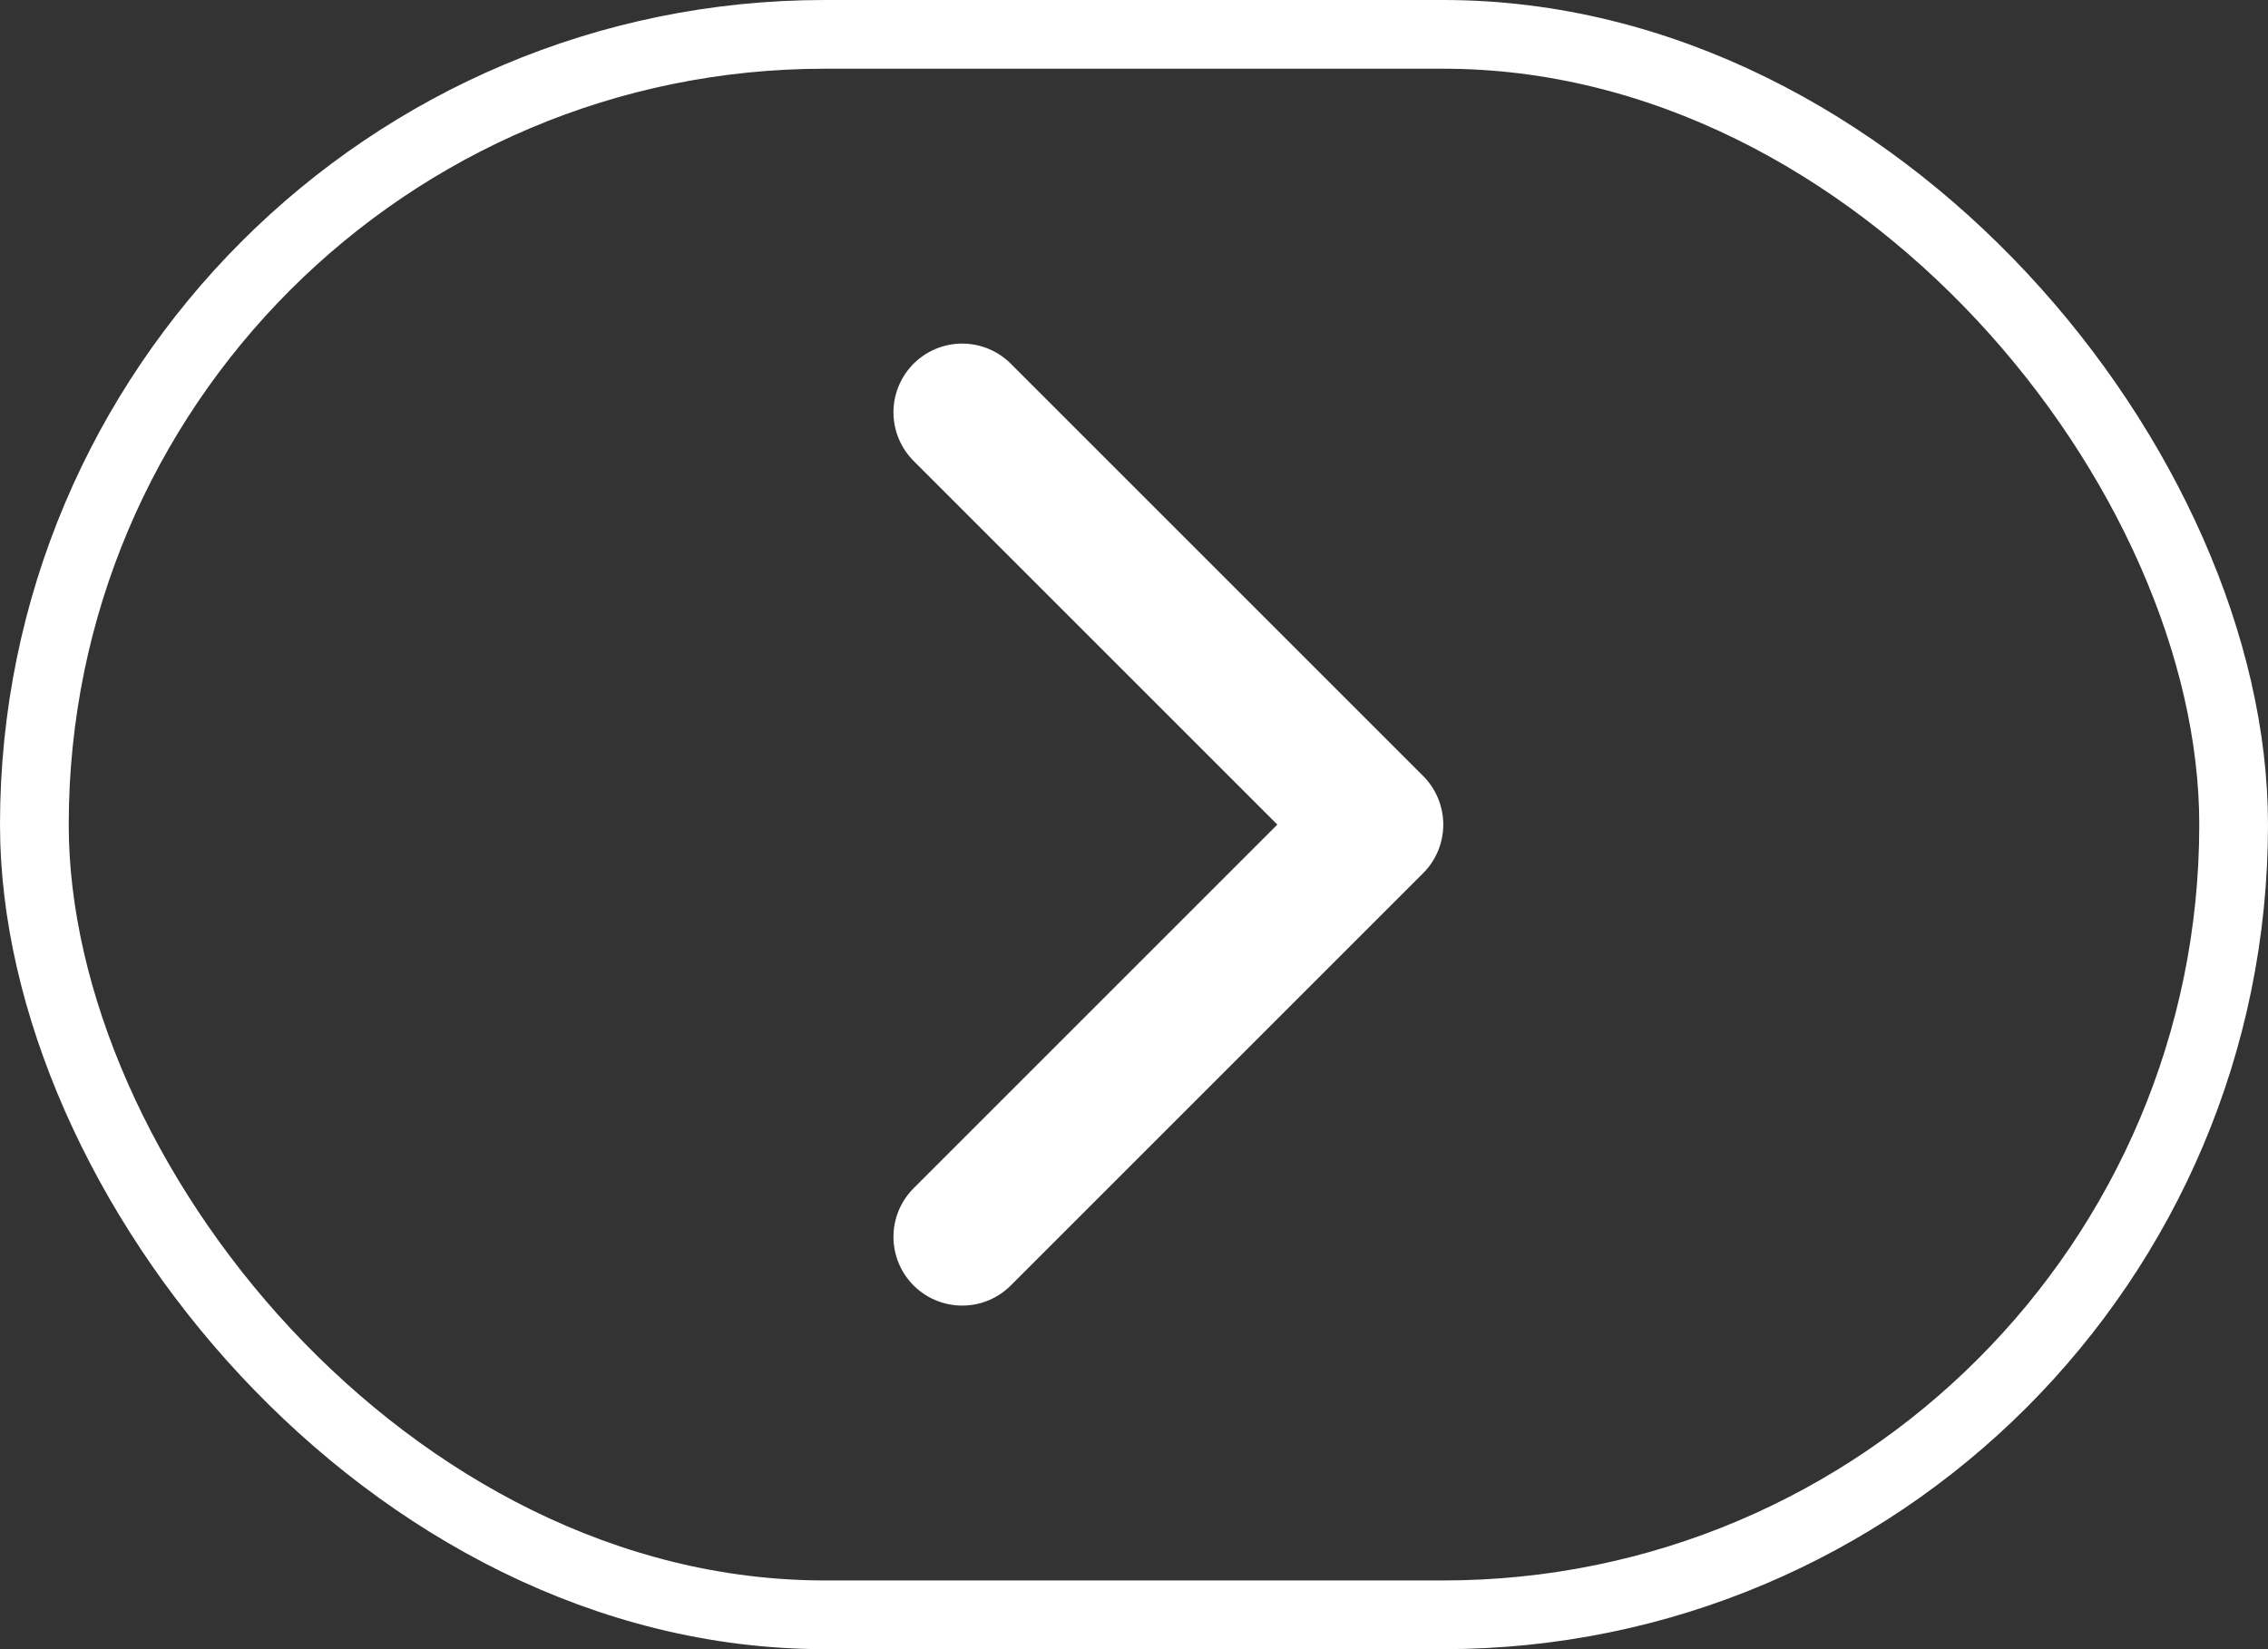 <svg width="33" height="24" viewBox="0 0 33 24" fill="none" xmlns="http://www.w3.org/2000/svg">
<rect x="0" y="0" width="33" height="24" fill="#333333" stroke="none"/>
<rect x="0.5" y="0.5" width="32" height="23" rx="11.5" stroke="white"/>
<path d="M14 18L20 12L14 6" stroke="white" stroke-width="2" stroke-linecap="round" stroke-linejoin="round"/>
</svg>
